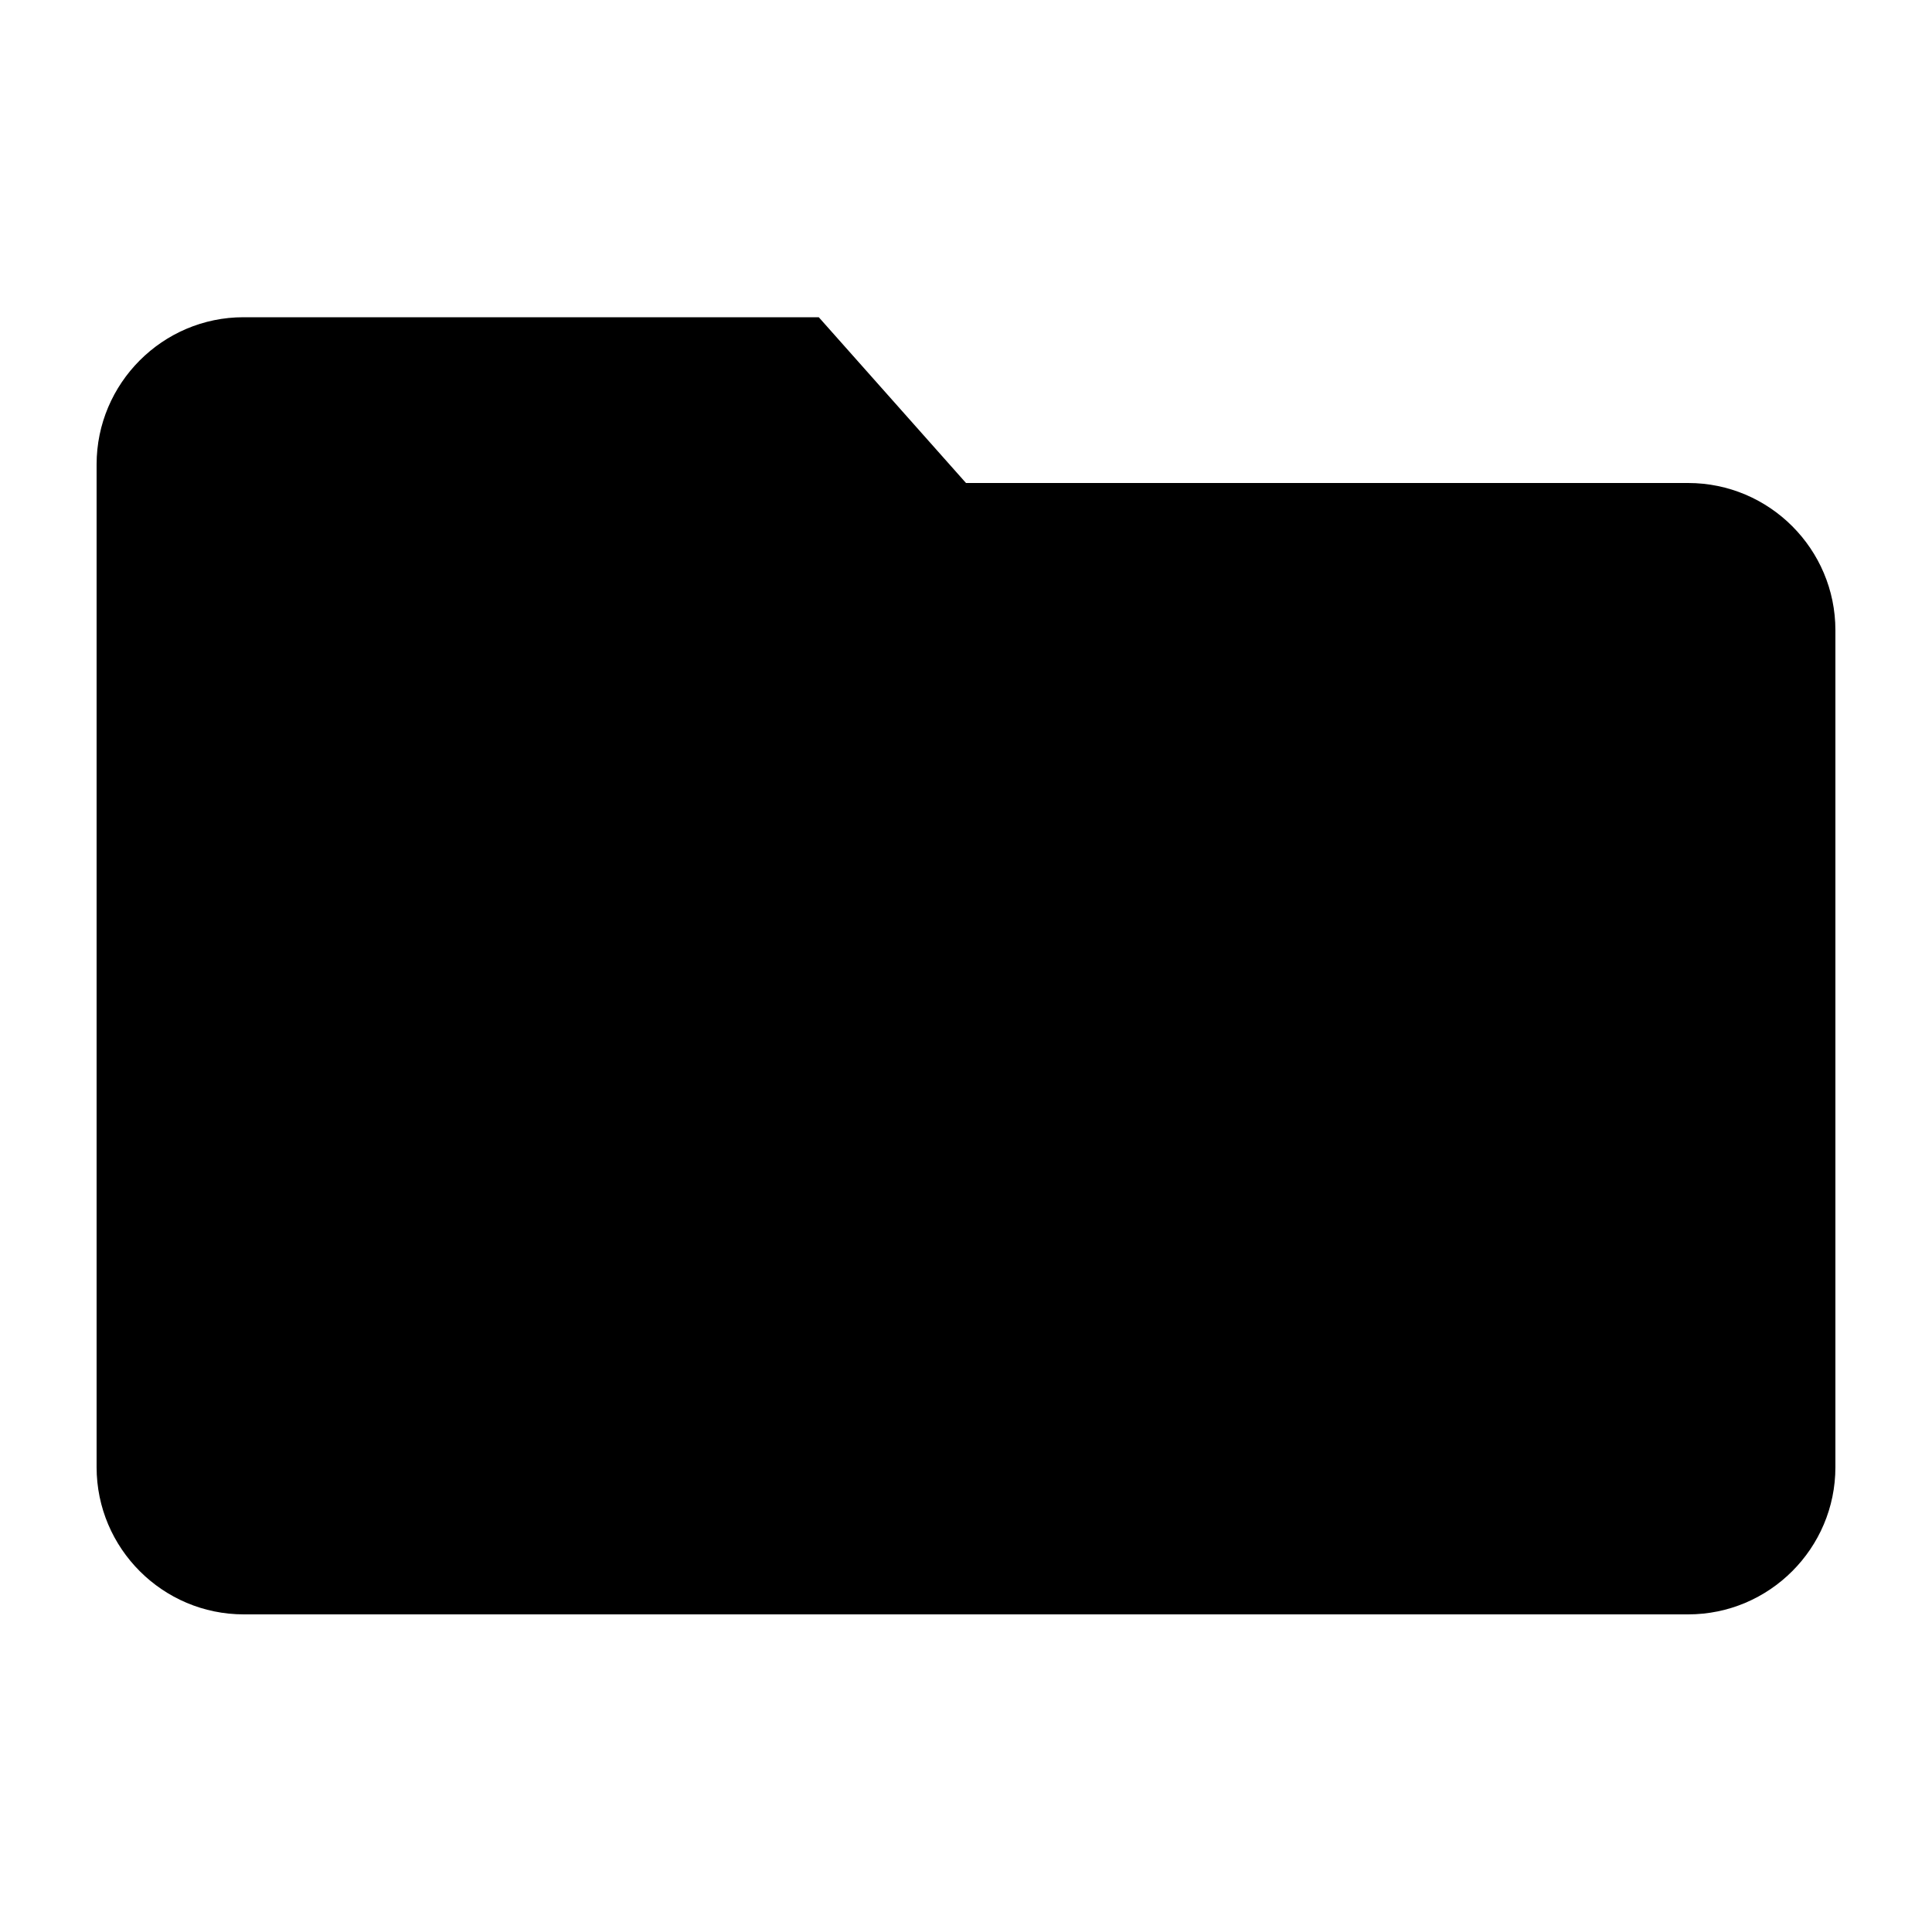<?xml version="1.0" encoding="UTF-8"?>
<svg id="Layer_1" xmlns="http://www.w3.org/2000/svg" version="1.1" viewBox="0 0 500 500">
  <!-- Generator: Adobe Illustrator 29.1.0, SVG Export Plug-In . SVG Version: 2.1.0 Build 142)  -->
  <defs>
    <style>
      .st0 {
        fill-rule: evenodd;
      }
    </style>
  </defs>
  <path class="st0" d="M250,125h186.9c21,0,38.1,17.1,38.1,38.1v216.6c0,21-17.1,38.1-38.1,38.1H63.1c-21,0-38.1-17.1-38.1-38.1V120.2c0-21,17.1-38.1,38-38.1h148.9l38.1,42.9Z"/>
</svg>